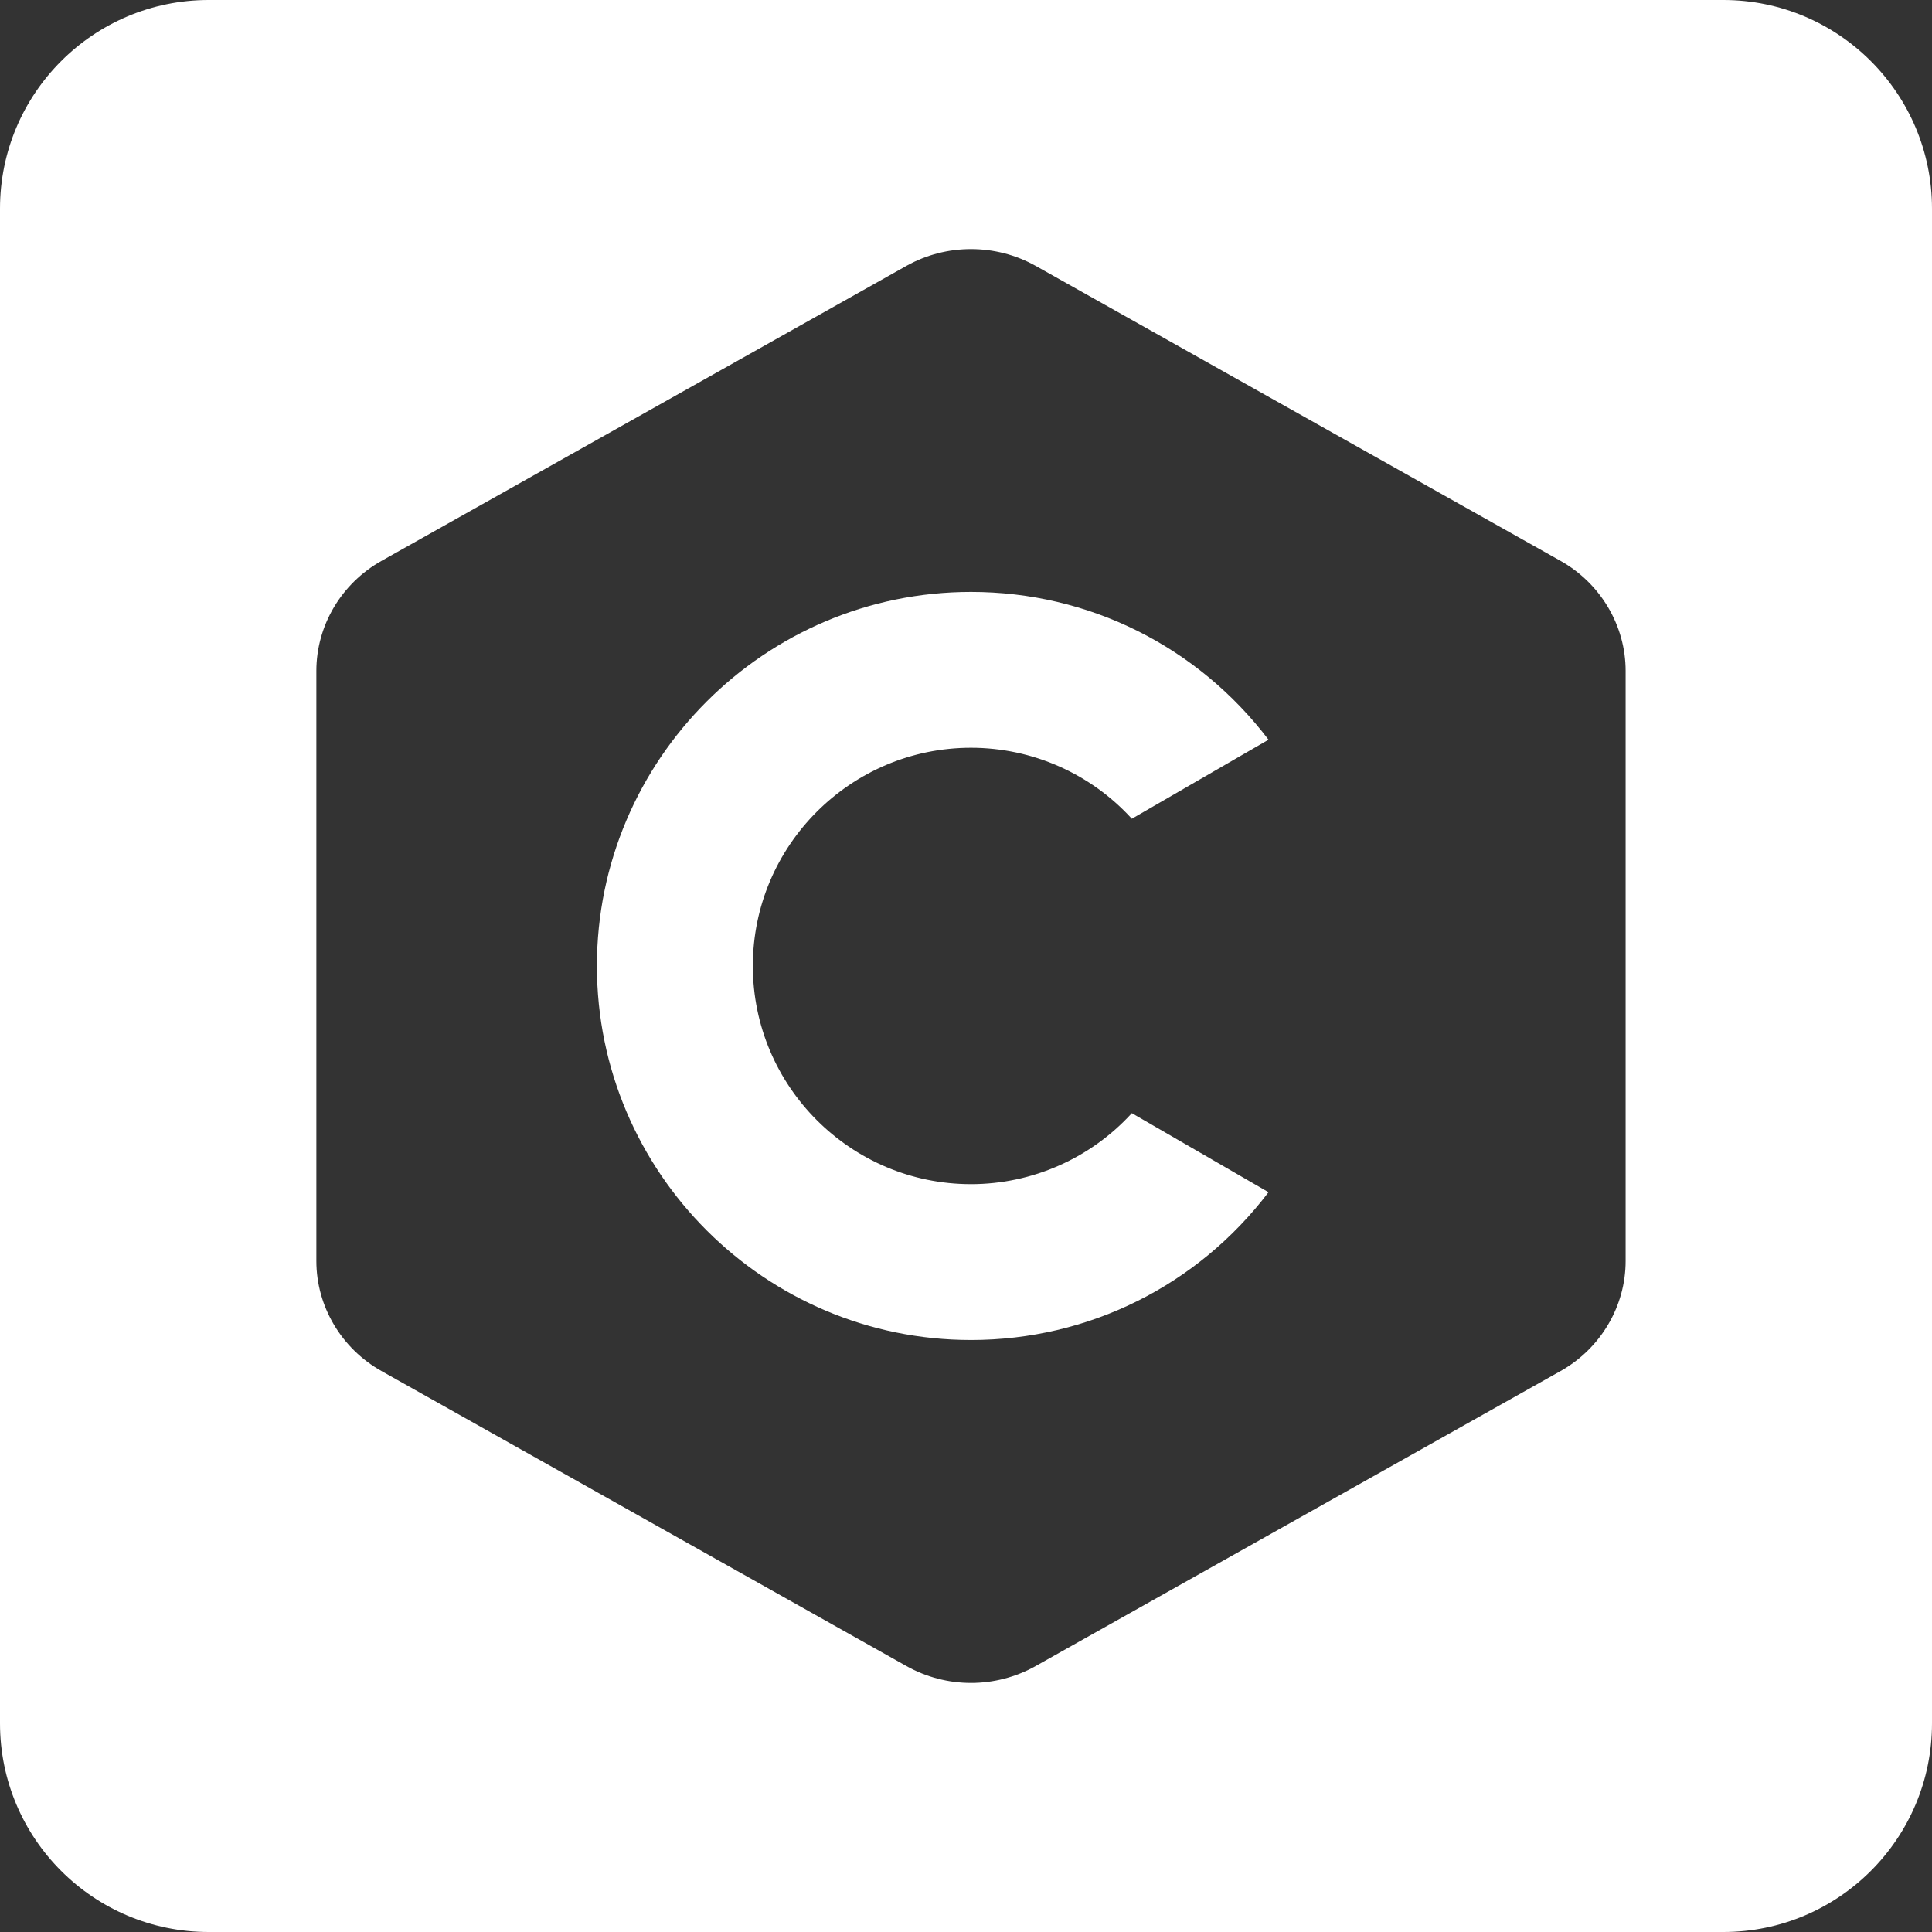 <svg width="24" height="24" viewBox="0 0 24 24" fill="none" xmlns="http://www.w3.org/2000/svg">
<rect x="0" y="0" width="24" height="24" fill="#333333" stroke="none"/>
<path fill-rule="evenodd" clip-rule="evenodd" d="M2.592 0C1.161 0 0 1.161 0 2.592V21.408C0 22.839 1.161 24 2.592 24H21.408C22.839 24 24 22.839 24 21.408V2.592C24 1.161 22.839 0 21.408 0H2.592ZM12.864 3.302L19.385 6.967C19.884 7.247 20.194 7.772 20.194 8.334V15.665C20.194 16.227 19.884 16.752 19.385 17.032L12.864 20.697C12.616 20.836 12.339 20.906 12.062 20.906C11.786 20.906 11.509 20.836 11.261 20.697L4.74 17.032C4.24 16.752 3.93 16.227 3.93 15.665V8.334C3.93 7.772 4.24 7.247 4.74 6.967L11.261 3.302C11.755 3.025 12.369 3.025 12.864 3.302ZM7.415 11.999C7.415 14.562 9.5 16.646 12.062 16.646C13.527 16.646 14.879 15.967 15.758 14.81L14.06 13.828C13.551 14.386 12.826 14.71 12.062 14.71C10.568 14.71 9.352 13.494 9.352 11.999C9.352 10.505 10.568 9.289 12.062 9.289C12.826 9.289 13.551 9.612 14.06 10.171L15.758 9.189C14.879 8.032 13.527 7.353 12.062 7.353C9.5 7.353 7.415 9.437 7.415 11.999Z" fill="white"/>
</svg>
